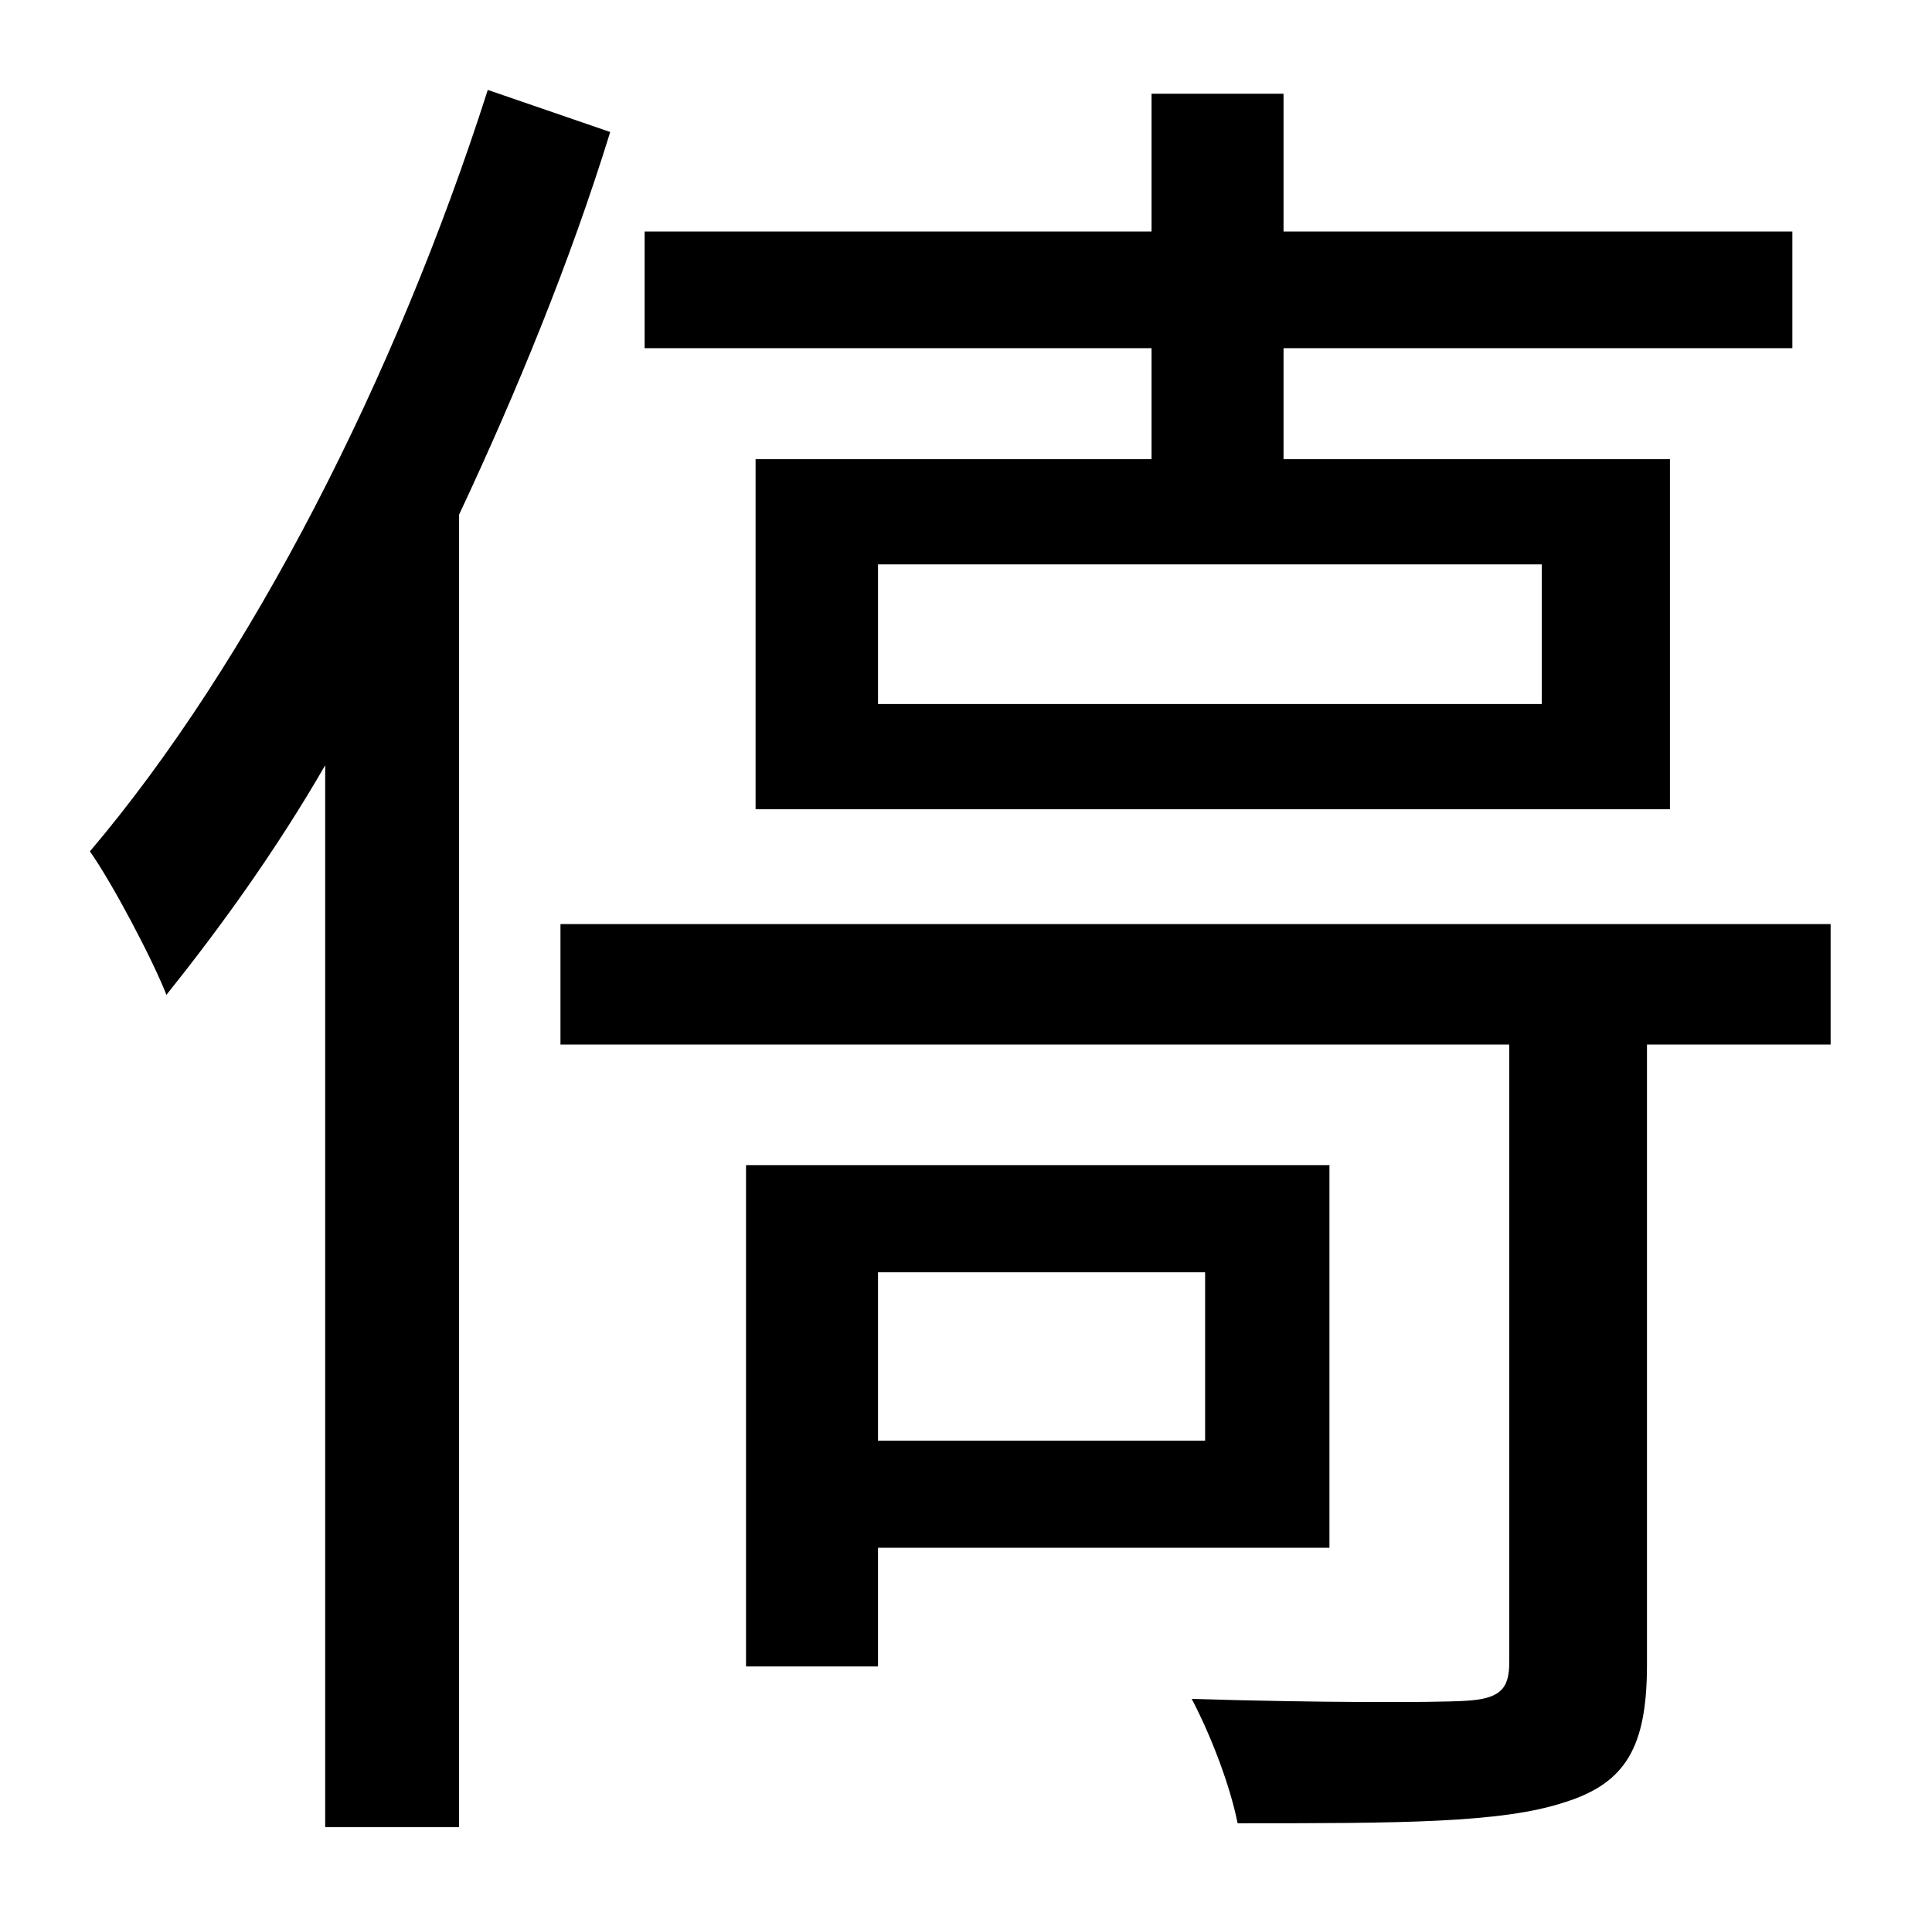 <?xml version="1.0" standalone="no"?>
<!DOCTYPE svg PUBLIC "-//W3C//DTD SVG 1.1//EN" "http://www.w3.org/Graphics/SVG/1.1/DTD/svg11.dtd" >
<svg xmlns="http://www.w3.org/2000/svg" xmlns:xlink="http://www.w3.org/1999/xlink" version="1.1" viewBox="-10 0 1010 1000">
   <path fill="currentColor"
d="M796 368v-73h-347v73h347zM592 240v-58h-265v-61h265v-72h69v72h266v61h-266v58h202v183h-478v-183h207zM245 47l64 22c-21 68 -49 136 -79 200v686h-70v-555c-26 45 -55 85 -83 120c-7 -18 -28 -58 -40 -75c84 -99 160 -248 208 -398zM620 665h-171v88h171v-88zM685 809
h-236v62h-69v-262h305v200zM947 483v63h-96v324c0 43 -11 62 -43 72c-33 11 -87 11 -171 11c-4 -20 -14 -46 -24 -65c66 2 126 2 143 1c18 -1 23 -6 23 -20v-323h-496v-63h664z" />
</svg>

